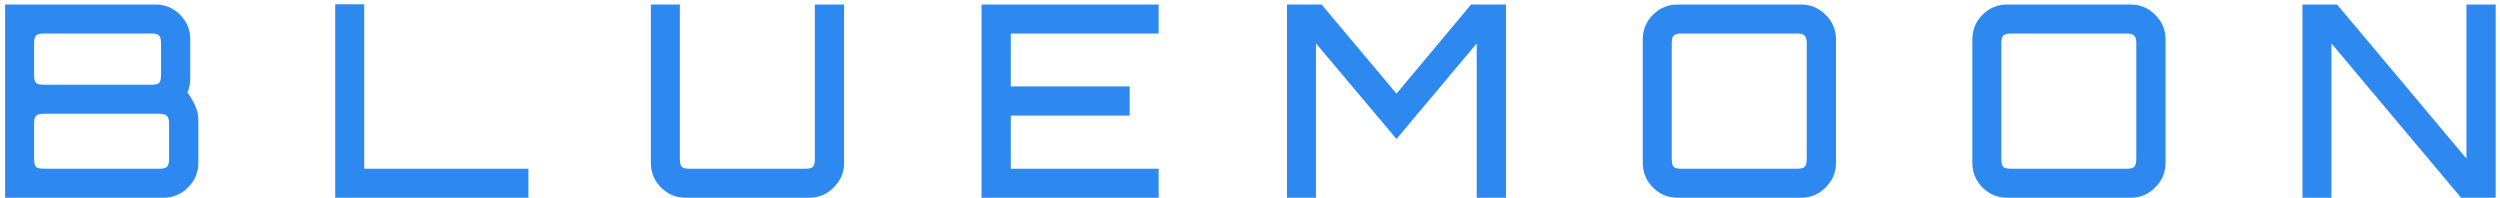<svg width="354" height="28" viewBox="0 0 354 28" fill="none" xmlns="http://www.w3.org/2000/svg">
<path d="M0.724 28V0.64H22.004C23.372 0.64 24.537 1.121 25.5 2.084C26.462 3.047 26.944 4.212 26.944 5.58V11.166C26.944 11.495 26.906 11.825 26.83 12.154C26.779 12.483 26.678 12.787 26.526 13.066C27.032 13.775 27.412 14.434 27.666 15.042C27.944 15.65 28.084 16.283 28.084 16.942V23.06C28.084 24.428 27.59 25.593 26.602 26.556C25.639 27.519 24.474 28 23.106 28H0.724ZM6.234 23.896H22.536C23.093 23.896 23.46 23.807 23.638 23.63C23.84 23.427 23.942 23.047 23.942 22.49V17.512C23.942 16.955 23.84 16.587 23.638 16.41C23.46 16.207 23.093 16.106 22.536 16.106H6.234C5.676 16.106 5.296 16.207 5.094 16.41C4.916 16.587 4.828 16.955 4.828 17.512V22.49C4.828 23.047 4.916 23.427 5.094 23.63C5.296 23.807 5.676 23.896 6.234 23.896ZM6.234 12.002H21.434C21.991 12.002 22.358 11.913 22.536 11.736C22.713 11.533 22.802 11.153 22.802 10.596V6.15C22.802 5.593 22.713 5.225 22.536 5.048C22.358 4.845 21.991 4.744 21.434 4.744H6.234C5.676 4.744 5.296 4.845 5.094 5.048C4.916 5.225 4.828 5.593 4.828 6.15V10.596C4.828 11.153 4.916 11.533 5.094 11.736C5.296 11.913 5.676 12.002 6.234 12.002ZM47.465 28V0.602H51.569V23.896H74.825V28H47.465ZM97.104 28C95.736 28 94.571 27.519 93.608 26.556C92.645 25.593 92.164 24.428 92.164 23.06V0.64H96.268V22.49C96.268 23.047 96.357 23.427 96.534 23.63C96.737 23.807 97.117 23.896 97.674 23.896H113.976C114.559 23.896 114.939 23.807 115.116 23.63C115.293 23.427 115.382 23.047 115.382 22.49V0.64H119.524V23.06C119.524 24.428 119.03 25.593 118.042 26.556C117.079 27.519 115.927 28 114.584 28H97.104ZM138.985 28V0.64H164.065V4.744H143.127V12.23H159.961V16.372H143.127V23.896H164.065V28H138.985ZM182.238 28V0.64H187.14L197.742 13.256L208.306 0.64H213.246V28H209.104V6.15L197.742 19.678L186.342 6.15V28H182.238ZM237.556 28C236.188 28 235.022 27.519 234.06 26.556C233.097 25.593 232.616 24.428 232.616 23.06V5.58C232.616 4.212 233.097 3.047 234.06 2.084C235.022 1.121 236.188 0.64 237.556 0.64H255.036C256.378 0.64 257.531 1.121 258.494 2.084C259.482 3.047 259.976 4.212 259.976 5.58V23.06C259.976 24.428 259.482 25.593 258.494 26.556C257.531 27.519 256.378 28 255.036 28H237.556ZM238.126 23.896H254.428C254.985 23.896 255.352 23.807 255.53 23.63C255.732 23.427 255.834 23.047 255.834 22.49V6.15C255.834 5.593 255.732 5.225 255.53 5.048C255.352 4.845 254.985 4.744 254.428 4.744H238.126C237.568 4.744 237.188 4.845 236.986 5.048C236.808 5.225 236.72 5.593 236.72 6.15V22.49C236.72 23.047 236.808 23.427 236.986 23.63C237.188 23.807 237.568 23.896 238.126 23.896ZM284.224 28C282.856 28 281.691 27.519 280.728 26.556C279.766 25.593 279.284 24.428 279.284 23.06V5.58C279.284 4.212 279.766 3.047 280.728 2.084C281.691 1.121 282.856 0.64 284.224 0.64H301.704C303.047 0.64 304.2 1.121 305.162 2.084C306.15 3.047 306.644 4.212 306.644 5.58V23.06C306.644 24.428 306.15 25.593 305.162 26.556C304.2 27.519 303.047 28 301.704 28H284.224ZM284.794 23.896H301.096C301.654 23.896 302.021 23.807 302.198 23.63C302.401 23.427 302.502 23.047 302.502 22.49V6.15C302.502 5.593 302.401 5.225 302.198 5.048C302.021 4.845 301.654 4.744 301.096 4.744H284.794C284.237 4.744 283.857 4.845 283.654 5.048C283.477 5.225 283.388 5.593 283.388 6.15V22.49C283.388 23.047 283.477 23.427 283.654 23.63C283.857 23.807 284.237 23.896 284.794 23.896ZM326.029 28V0.64H330.931L349.247 22.452V0.64H353.389V28H348.487L330.133 6.15V28H326.029Z" fill="#2D89EF"/>
</svg>
